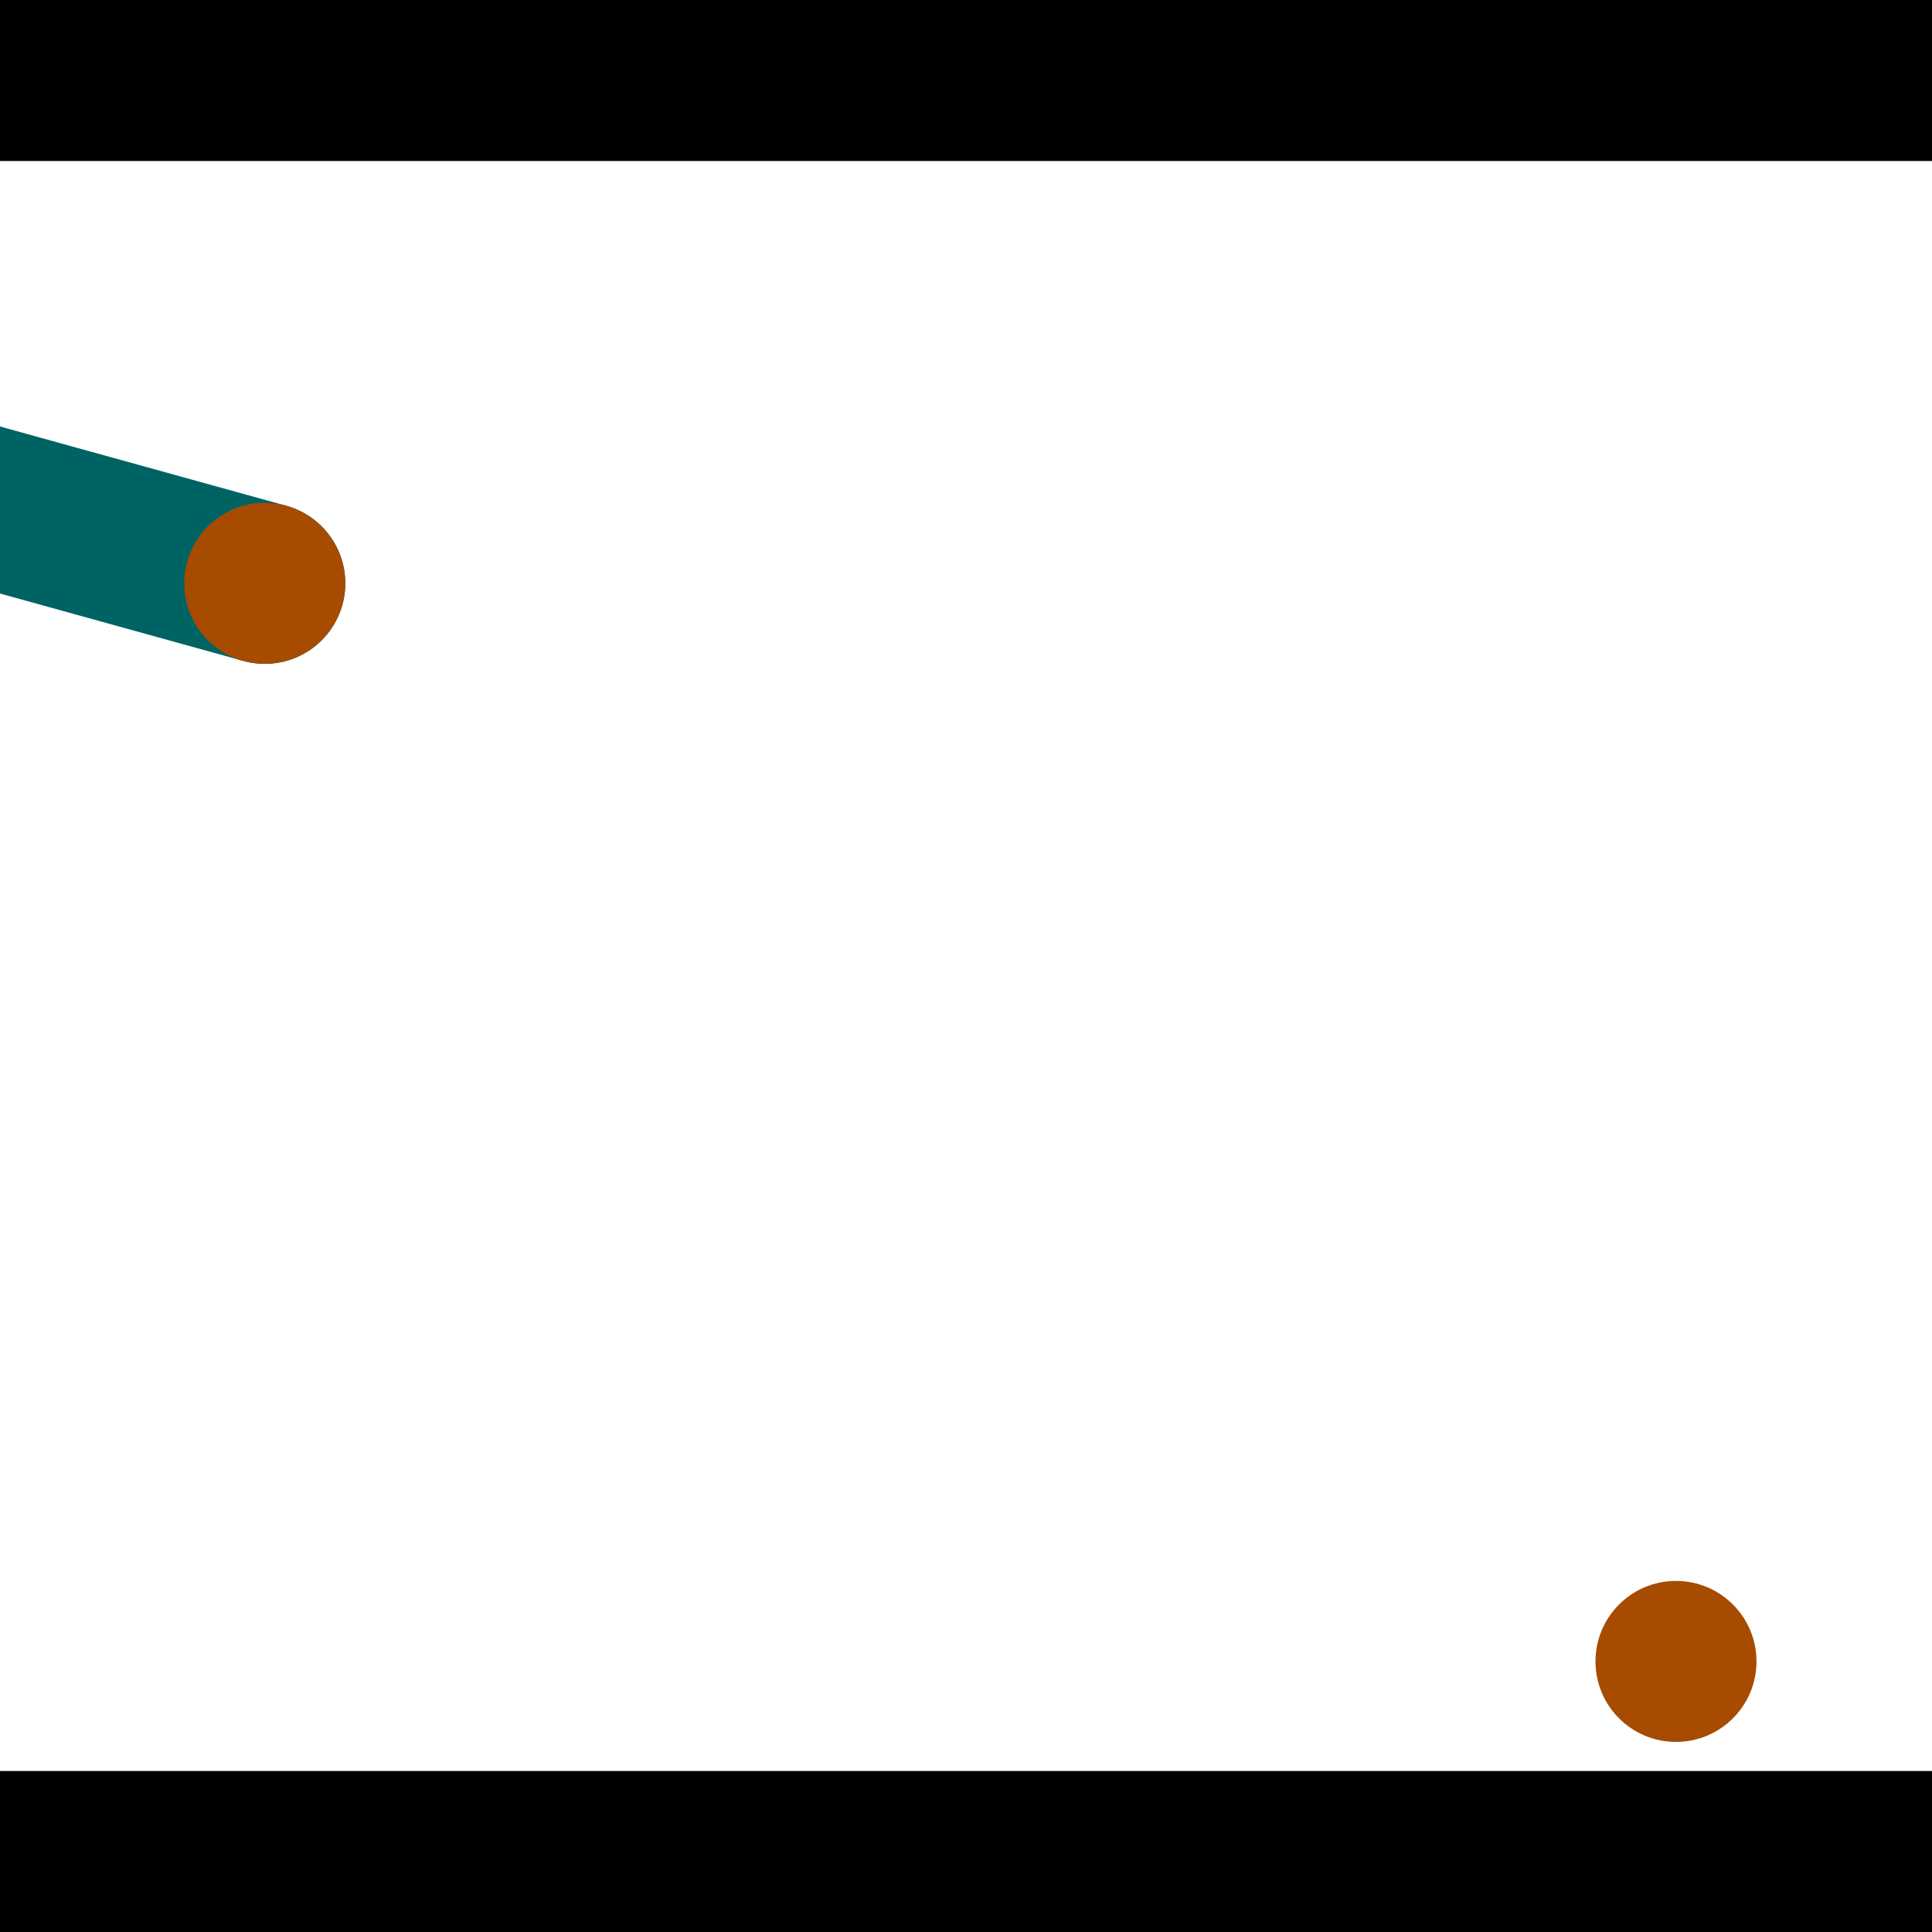<?xml version="1.0" encoding="utf-8"?> <!-- Generator: Adobe Illustrator 13.0.0, SVG Export Plug-In . SVG Version: 6.00 Build 14948)  --> <svg version="1.2" baseProfile="tiny" id="Layer_1" xmlns="http://www.w3.org/2000/svg" xmlns:xlink="http://www.w3.org/1999/xlink" x="0px" y="0px" width="512px" height="512px" viewBox="0 0 512 512" xml:space="preserve">
<rect x="0" y="0" width="512" height="512" fill="#333333" stroke="none"/>
<polygon points="0,0 512,0 512,512 0,512" style="fill:#ffffff; stroke:#000000;stroke-width:0"/>
<polygon points="-144.584,117.255 -133.196,76.136 75.865,134.034 64.478,175.153" style="fill:#006363; stroke:#000000;stroke-width:0"/>
<circle fill="#006363" stroke="#006363" stroke-width="0" cx="-138.89" cy="96.696" r="21.333"/>
<circle fill="#006363" stroke="#006363" stroke-width="0" cx="70.172" cy="154.593" r="21.333"/>
<polygon points="561.457,316.19 520.243,305.151 575.993,97.005 617.207,108.044" style="fill:#006363; stroke:#000000;stroke-width:0"/>
<circle fill="#006363" stroke="#006363" stroke-width="0" cx="540.85" cy="310.67" r="21.333"/>
<circle fill="#006363" stroke="#006363" stroke-width="0" cx="596.6" cy="102.524" r="21.333"/>
<polygon points="1256,469.333 256,1469.33 -744,469.333" style="fill:#000000; stroke:#000000;stroke-width:0"/>
<polygon points="-744,42.667 256,-957.333 1256,42.667" style="fill:#000000; stroke:#000000;stroke-width:0"/>
<circle fill="#a64b00" stroke="#a64b00" stroke-width="0" cx="-138.89" cy="96.696" r="21.333"/>
<circle fill="#a64b00" stroke="#a64b00" stroke-width="0" cx="70.172" cy="154.593" r="21.333"/>
<circle fill="#a64b00" stroke="#a64b00" stroke-width="0" cx="540.85" cy="310.67" r="21.333"/>
<circle fill="#a64b00" stroke="#a64b00" stroke-width="0" cx="596.6" cy="102.524" r="21.333"/>
<circle fill="#a64b00" stroke="#a64b00" stroke-width="0" cx="444.153" cy="440.293" r="21.333"/>
</svg>
